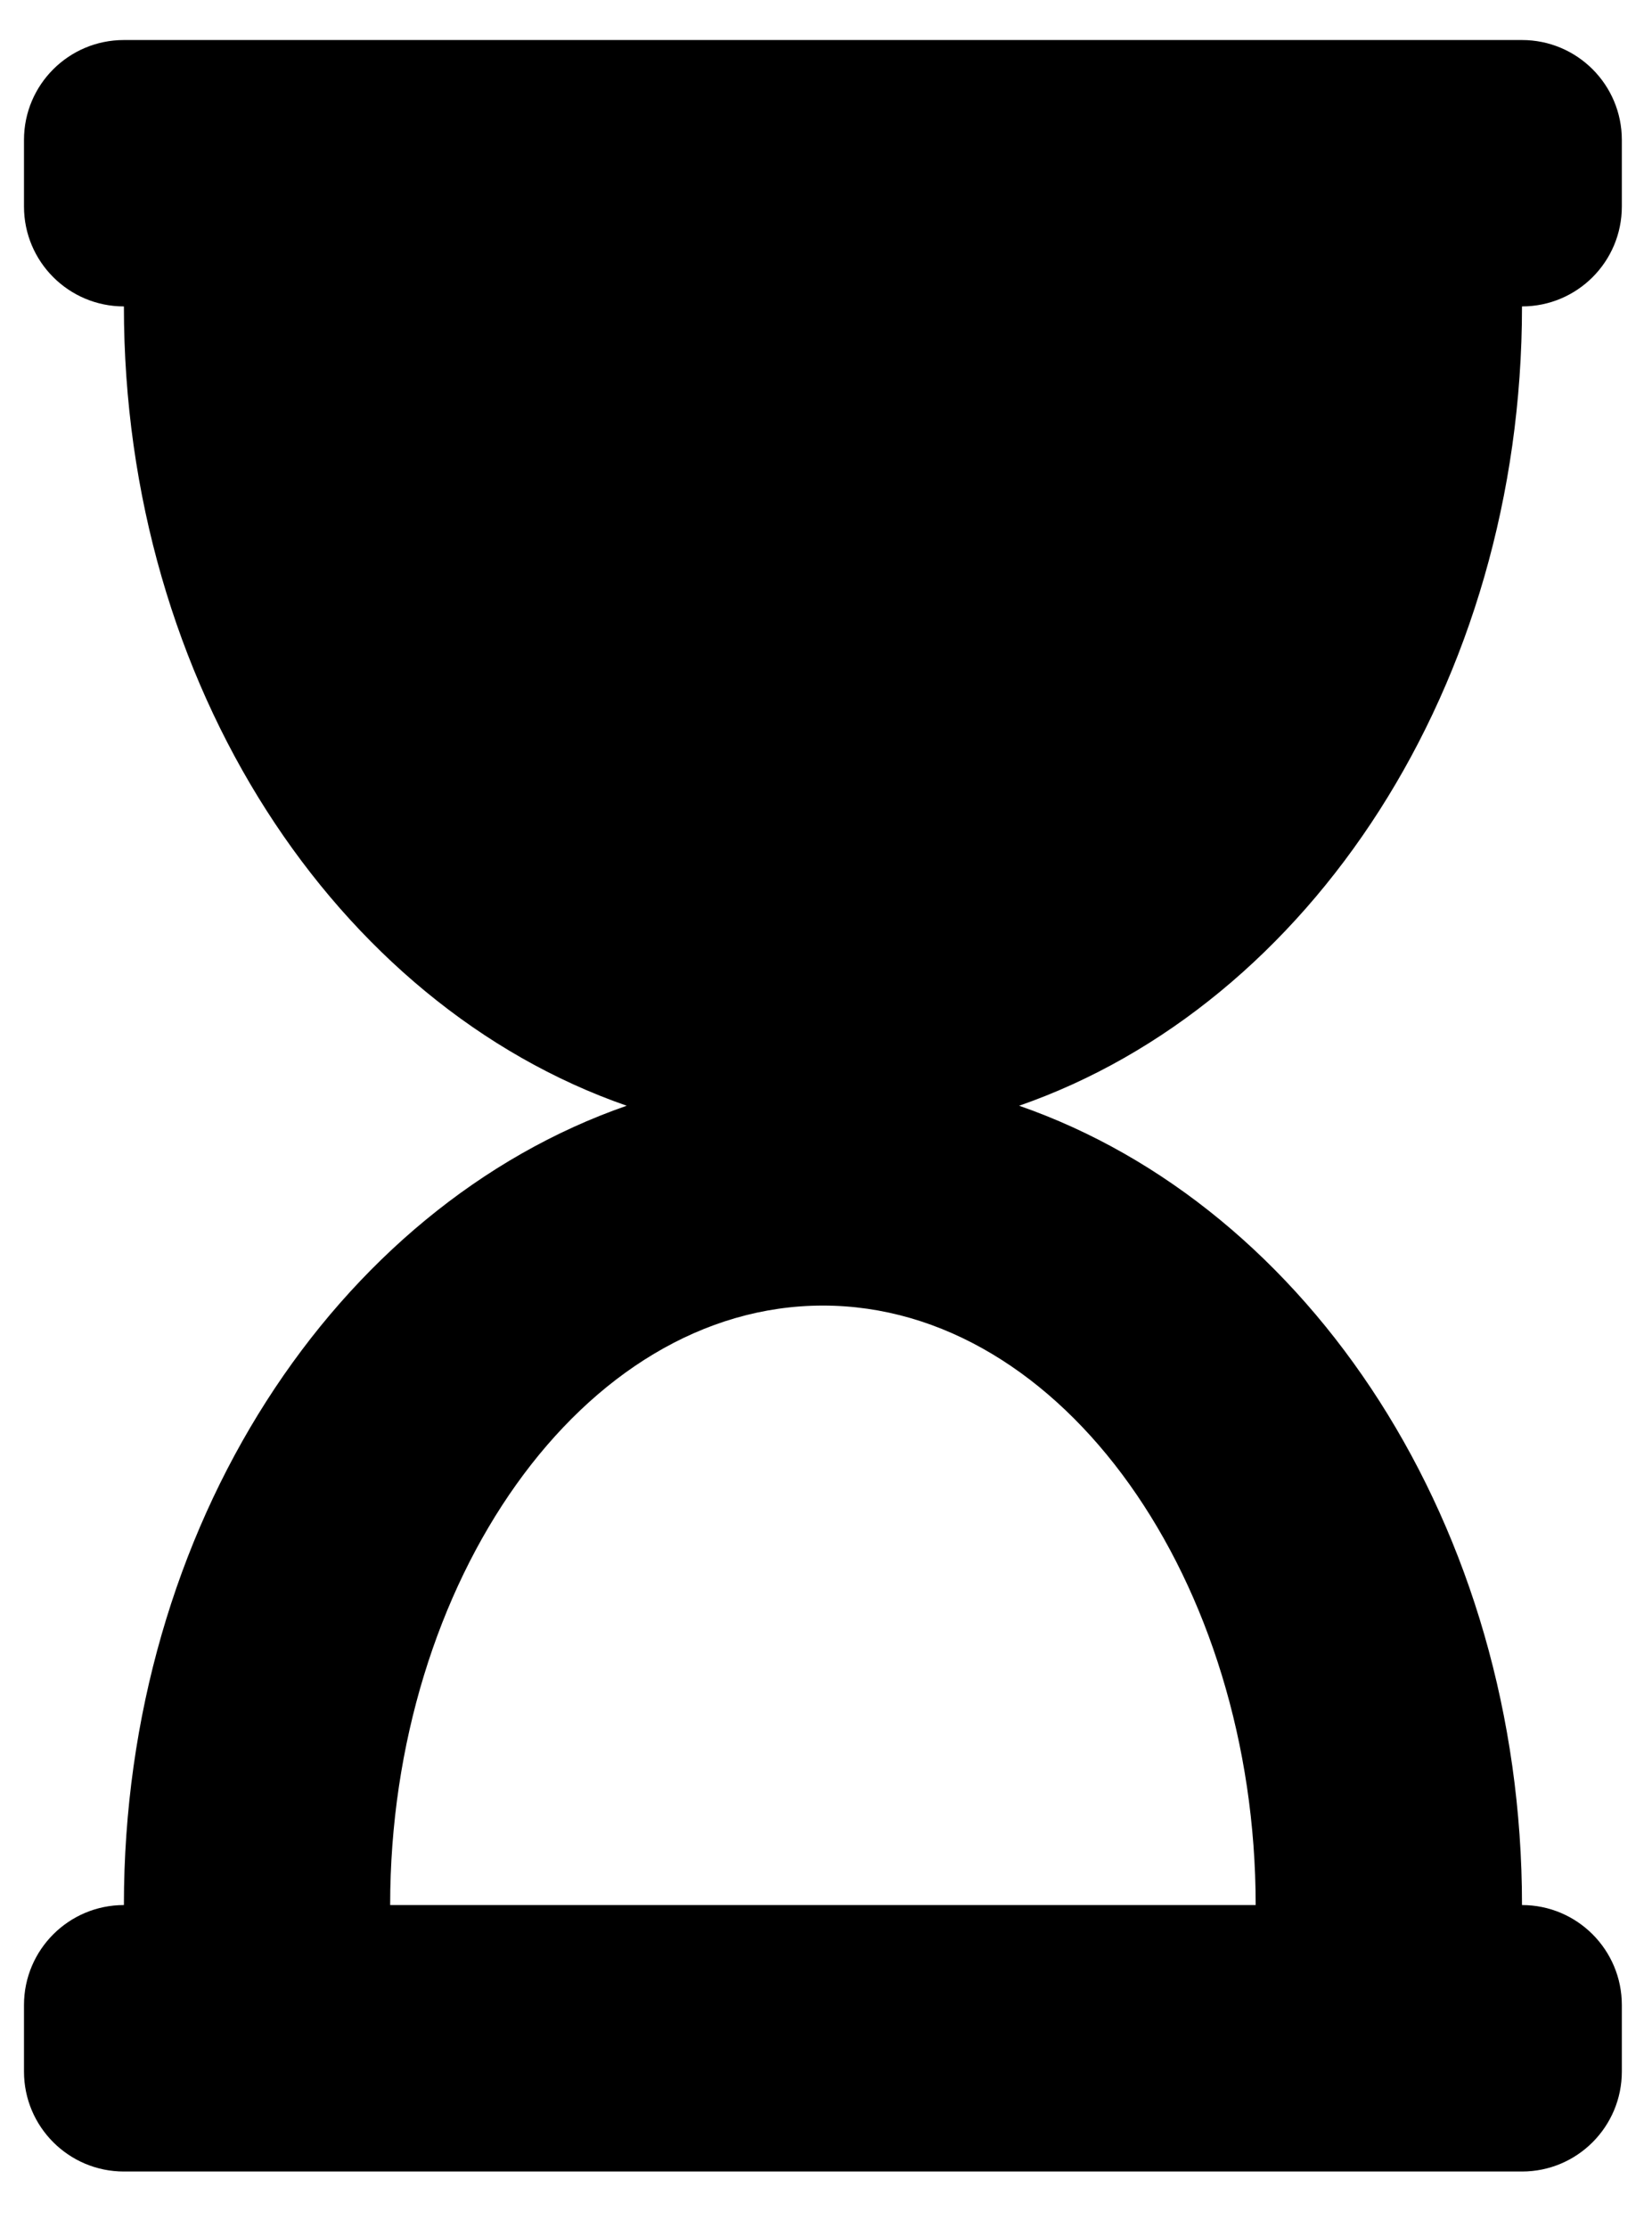 <svg width="23" height="31" viewBox="0 0 23 31" fill="none" xmlns="http://www.w3.org/2000/svg">
<g clip-path="url(#clip0_201_5021)">
<path d="M21.19 0.557H1.725C0.957 0.557 0.334 1.179 0.334 1.947V2.874C0.334 3.642 0.957 4.264 1.725 4.264C1.725 9.534 4.68 13.982 8.725 15.387C4.68 16.793 1.725 21.24 1.725 26.51C0.957 26.51 0.334 27.133 0.334 27.901V28.827C0.334 29.595 0.957 30.218 1.725 30.218H21.19C21.958 30.218 22.58 29.595 22.58 28.827V27.901C22.58 27.133 21.958 26.51 21.19 26.51C21.19 21.24 18.234 16.793 14.189 15.387C18.234 13.982 21.19 9.534 21.19 4.264C21.958 4.264 22.58 3.642 22.58 2.874V1.947C22.58 1.179 21.958 0.557 21.19 0.557ZM17.482 26.51H5.432C5.432 22.023 8.109 18.168 11.457 18.168C14.805 18.168 17.482 22.021 17.482 26.51Z" fill="black"/>
</g>
<defs>
<clipPath id="clip0_201_5021">
<rect width="22.246" height="29.661" fill="white" transform="translate(0.334 0.557)"/>
</clipPath>
</defs>
</svg>
